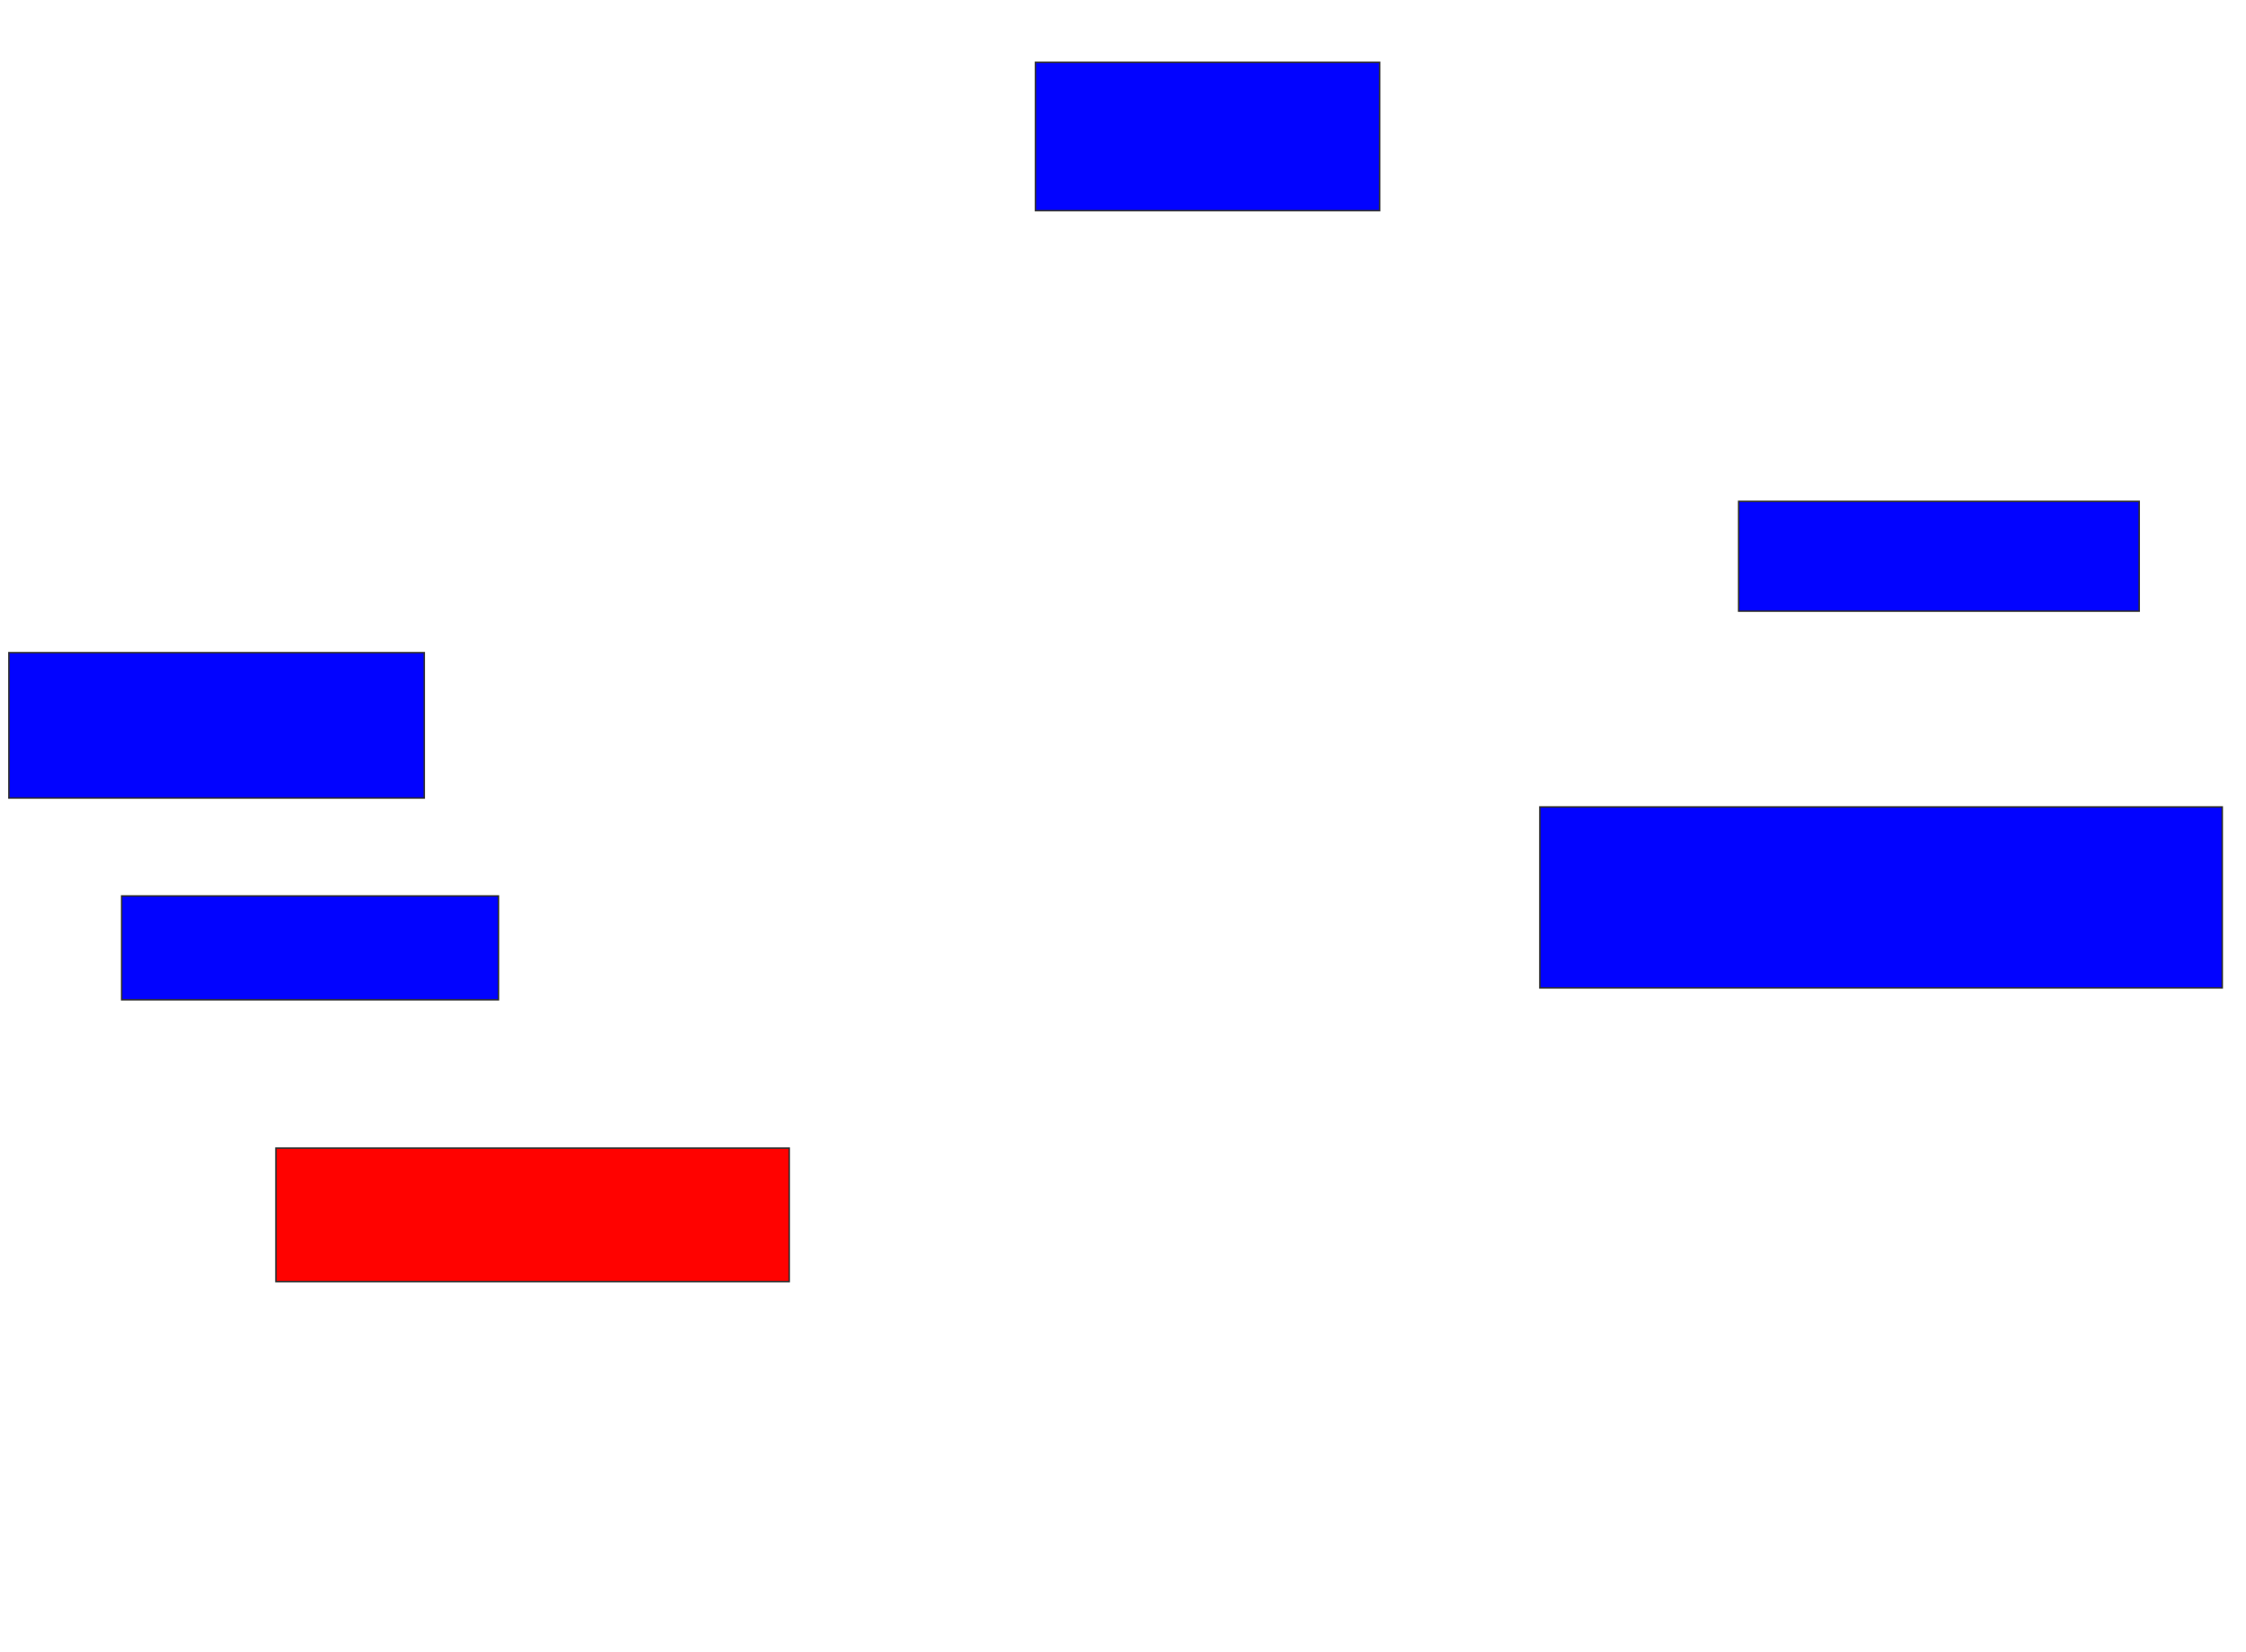 <svg xmlns="http://www.w3.org/2000/svg" width="1514" height="1114">
 <!-- Created with Image Occlusion Enhanced -->
 <g>
  <title>Labels</title>
 </g>
 <g>
  <title>Masks</title>
  <rect id="0224904ef5544bbeb3696f4299020f2e-ao-1" height="100" width="232" y="42" x="698" stroke="#2D2D2D" fill="#0203ff"/>
  <rect stroke="#2D2D2D" id="0224904ef5544bbeb3696f4299020f2e-ao-2" height="74" width="270" y="338" x="1172" fill="#0203ff"/>
  <rect id="0224904ef5544bbeb3696f4299020f2e-ao-3" height="122" width="460" y="544" x="1038" stroke-linecap="null" stroke-linejoin="null" stroke-dasharray="null" stroke="#2D2D2D" fill="#0203ff"/>
  <rect id="0224904ef5544bbeb3696f4299020f2e-ao-4" height="98" width="280" y="440" x="6" stroke-linecap="null" stroke-linejoin="null" stroke-dasharray="null" stroke="#2D2D2D" fill="#0203ff"/>
  <rect id="0224904ef5544bbeb3696f4299020f2e-ao-5" height="70" width="254" y="604" x="82" stroke-linecap="null" stroke-linejoin="null" stroke-dasharray="null" stroke="#2D2D2D" fill="#0203ff"/>
  <rect id="0224904ef5544bbeb3696f4299020f2e-ao-6" height="90" width="346" y="774" x="186" stroke-linecap="null" stroke-linejoin="null" stroke-dasharray="null" stroke="#2D2D2D" fill="#ff0200" class="qshape"/>
 </g>
</svg>
